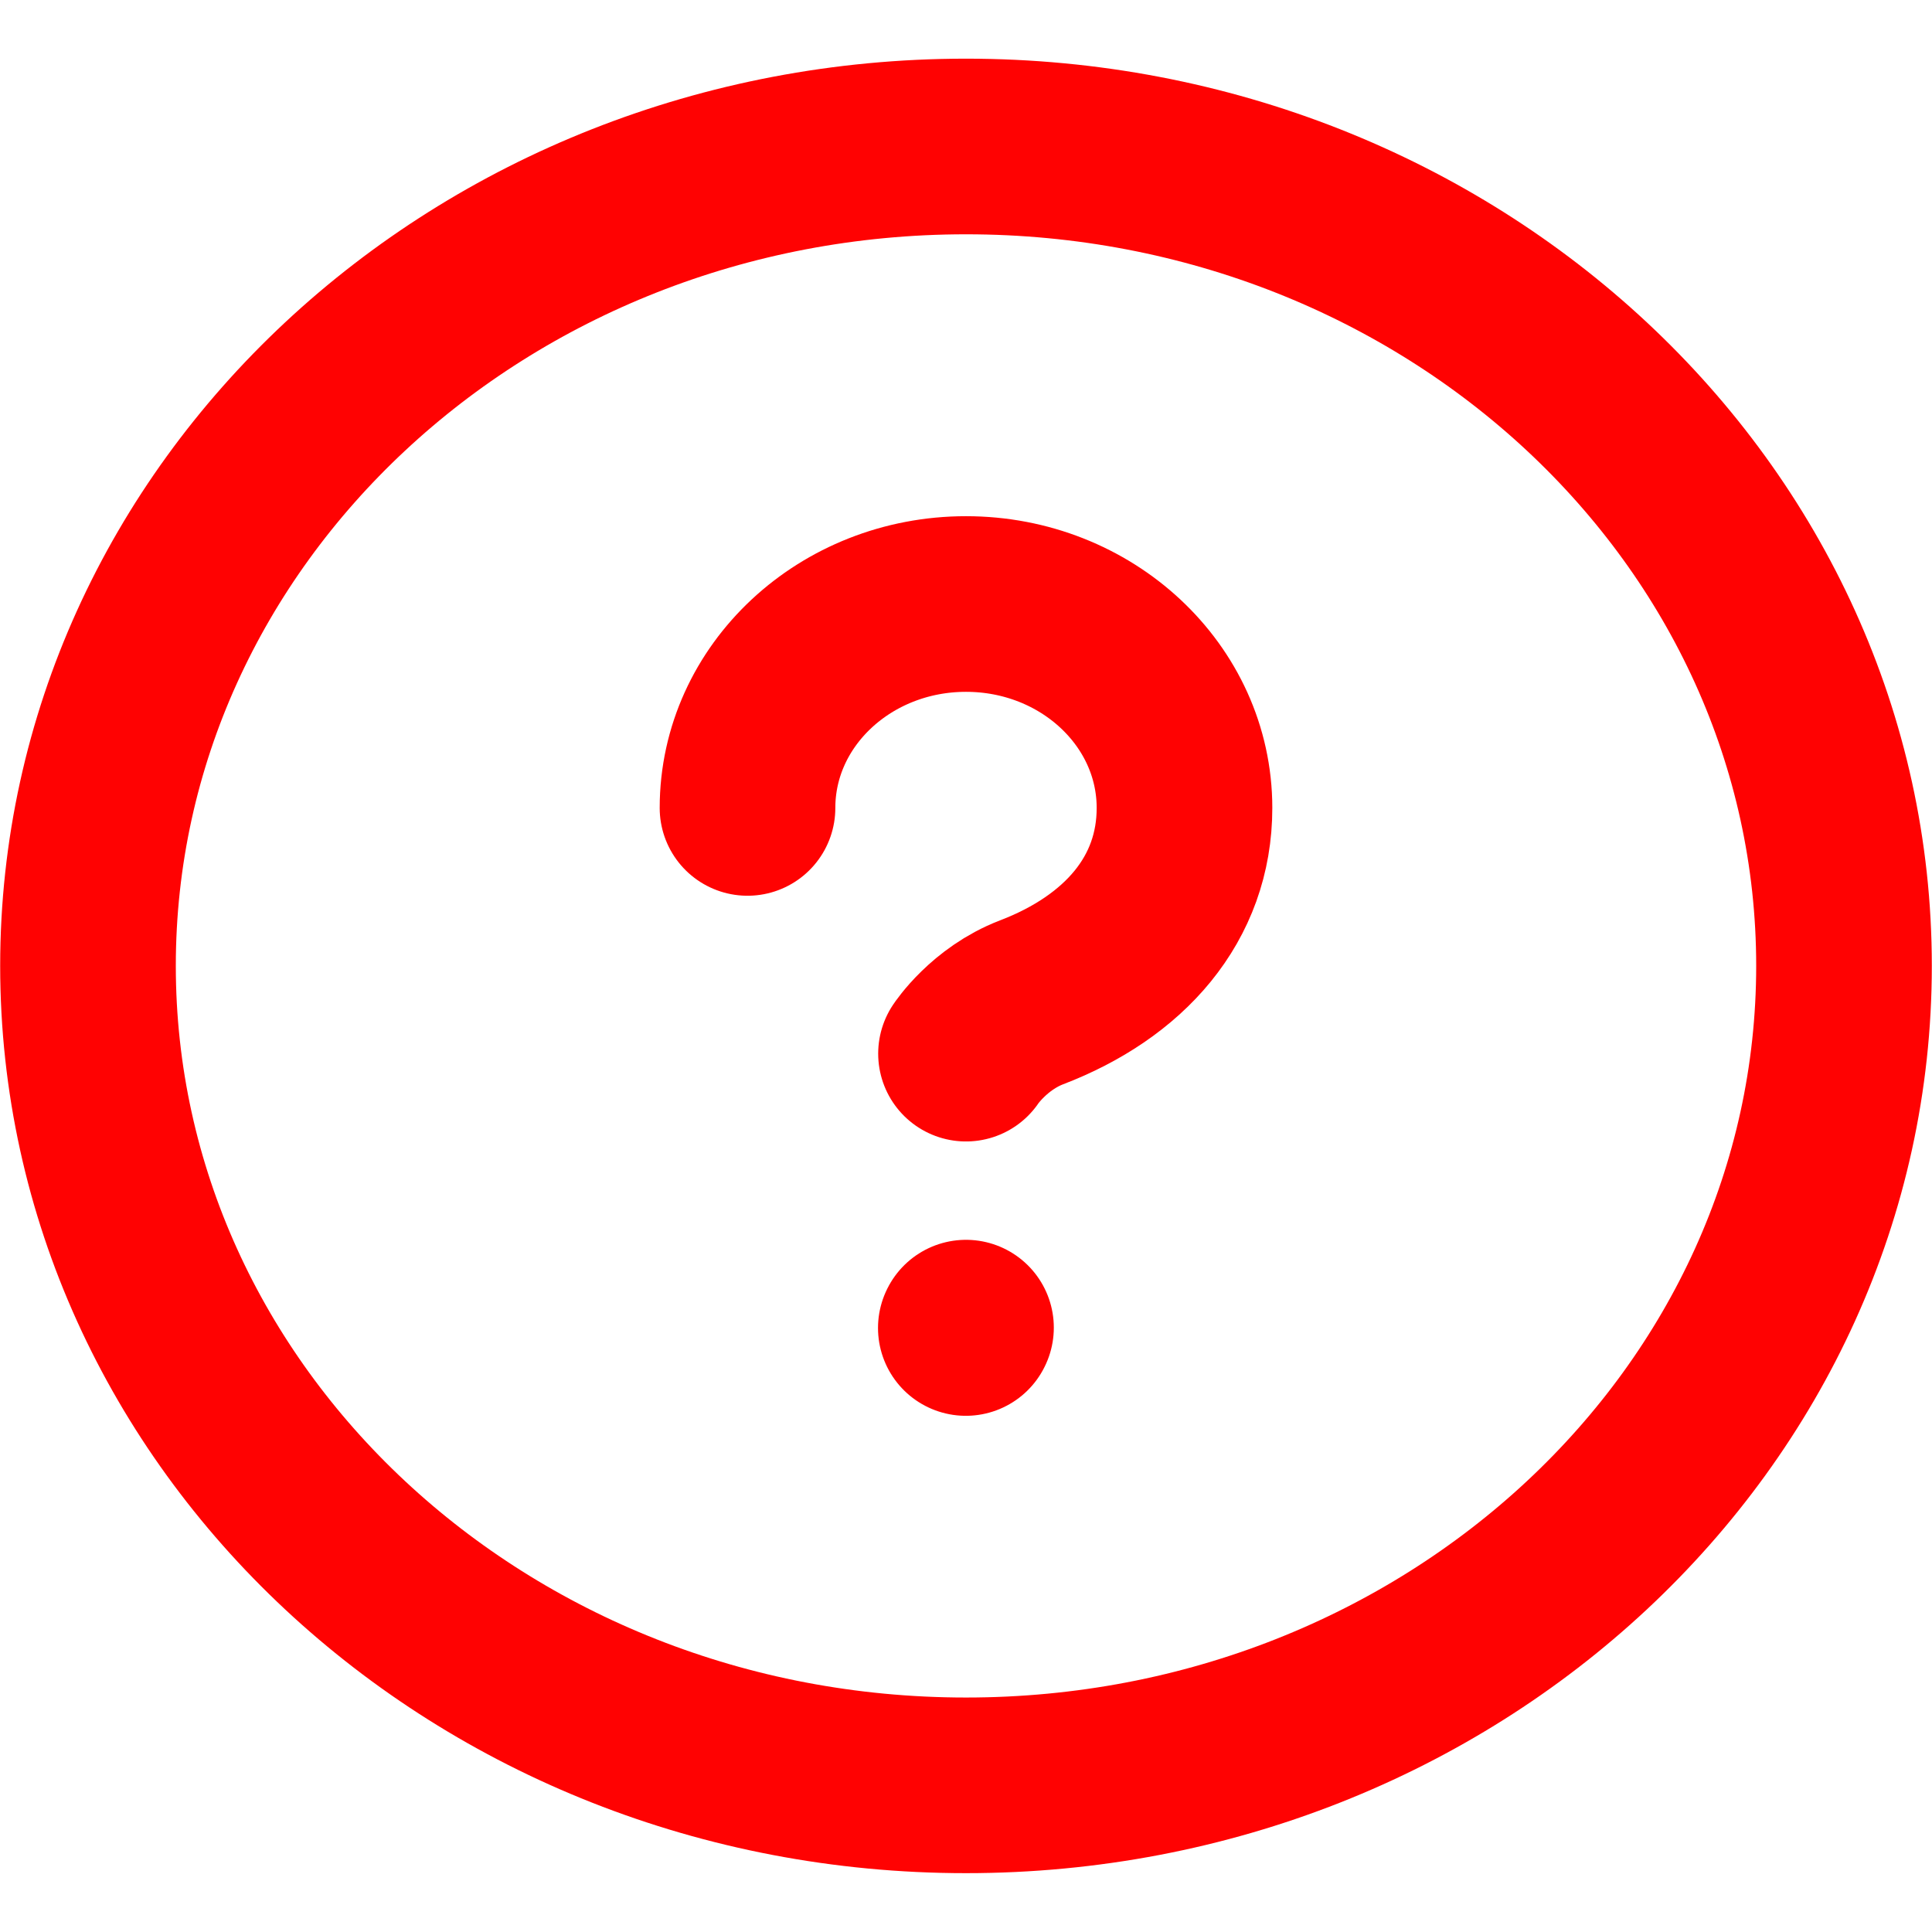 <svg width="11" height="11" viewBox="0 0 11 11" fill="none" xmlns="http://www.w3.org/2000/svg">
<path d="M4.256 4.6C4.256 3.959 4.813 3.439 5.5 3.439C6.187 3.439 6.744 3.959 6.744 4.6C6.744 5.119 6.401 5.505 5.873 5.707C5.631 5.8 5.5 5.999 5.5 5.999M5.499 7.561L5.5 7.559M10.499 5.499C10.499 8.076 8.261 10.165 5.5 10.165C2.739 10.165 0.501 8.076 0.501 5.499C0.501 2.923 2.739 0.834 5.5 0.834C8.261 0.834 10.499 2.923 10.499 5.499Z" stroke="#FF0202" stroke-miterlimit="10" stroke-linecap="round" stroke-linejoin="round"/>
</svg>
